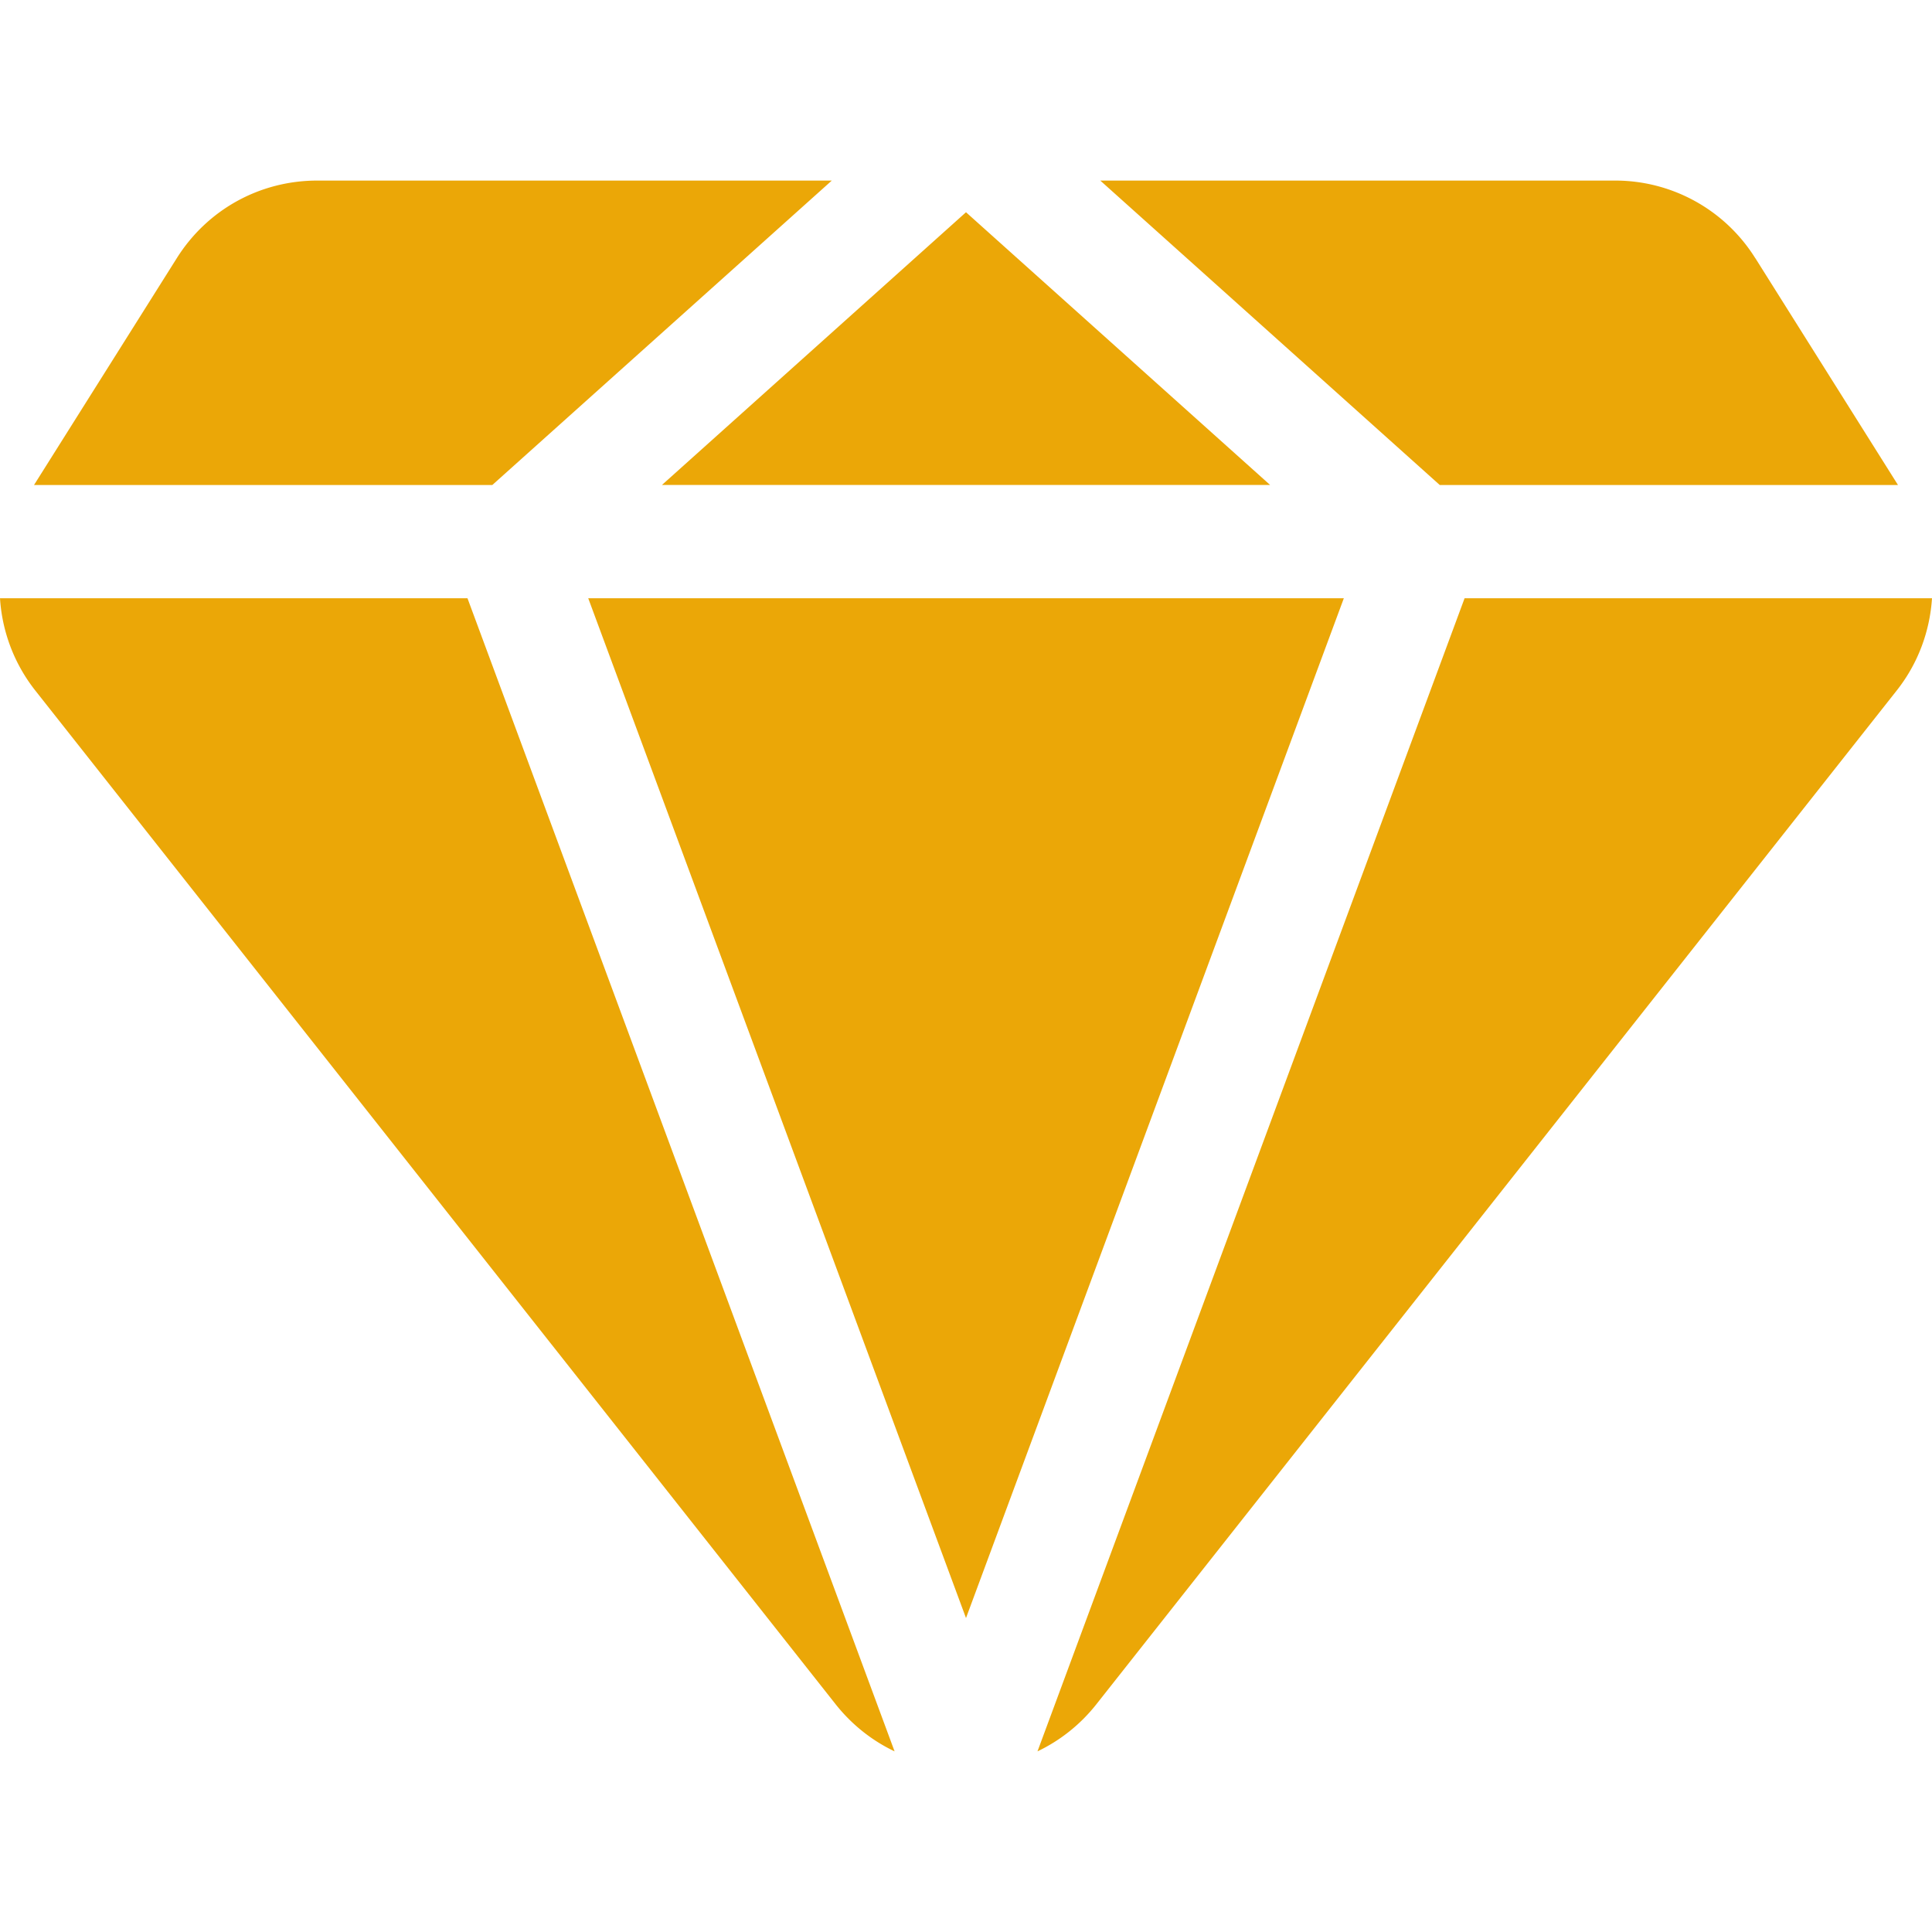 <svg width="28" height="28" fill="none" xmlns="http://www.w3.org/2000/svg"><path d="M8.525 8.67L14 23.45l5.476-14.78H8.526zM14 3.076L9.594 7.028h8.813L14 3.076zM6.775 8.67H0c.03.477.202.945.511 1.337l11.6 14.693c.234.295.526.526.854.682L6.775 8.67zM4.598 2.617c-.832 0-1.593.42-2.036 1.125L.493 7.029h6.642l4.92-4.412H4.597zm20.841 1.125a2.393 2.393 0 00-2.037-1.125h-7.456l4.92 4.412h6.641L25.44 3.742zM21.226 8.67l-6.19 16.712c.327-.156.62-.387.853-.682l11.6-14.693c.31-.392.48-.86.511-1.337h-6.774z" fill="#EBA707"/></svg>
